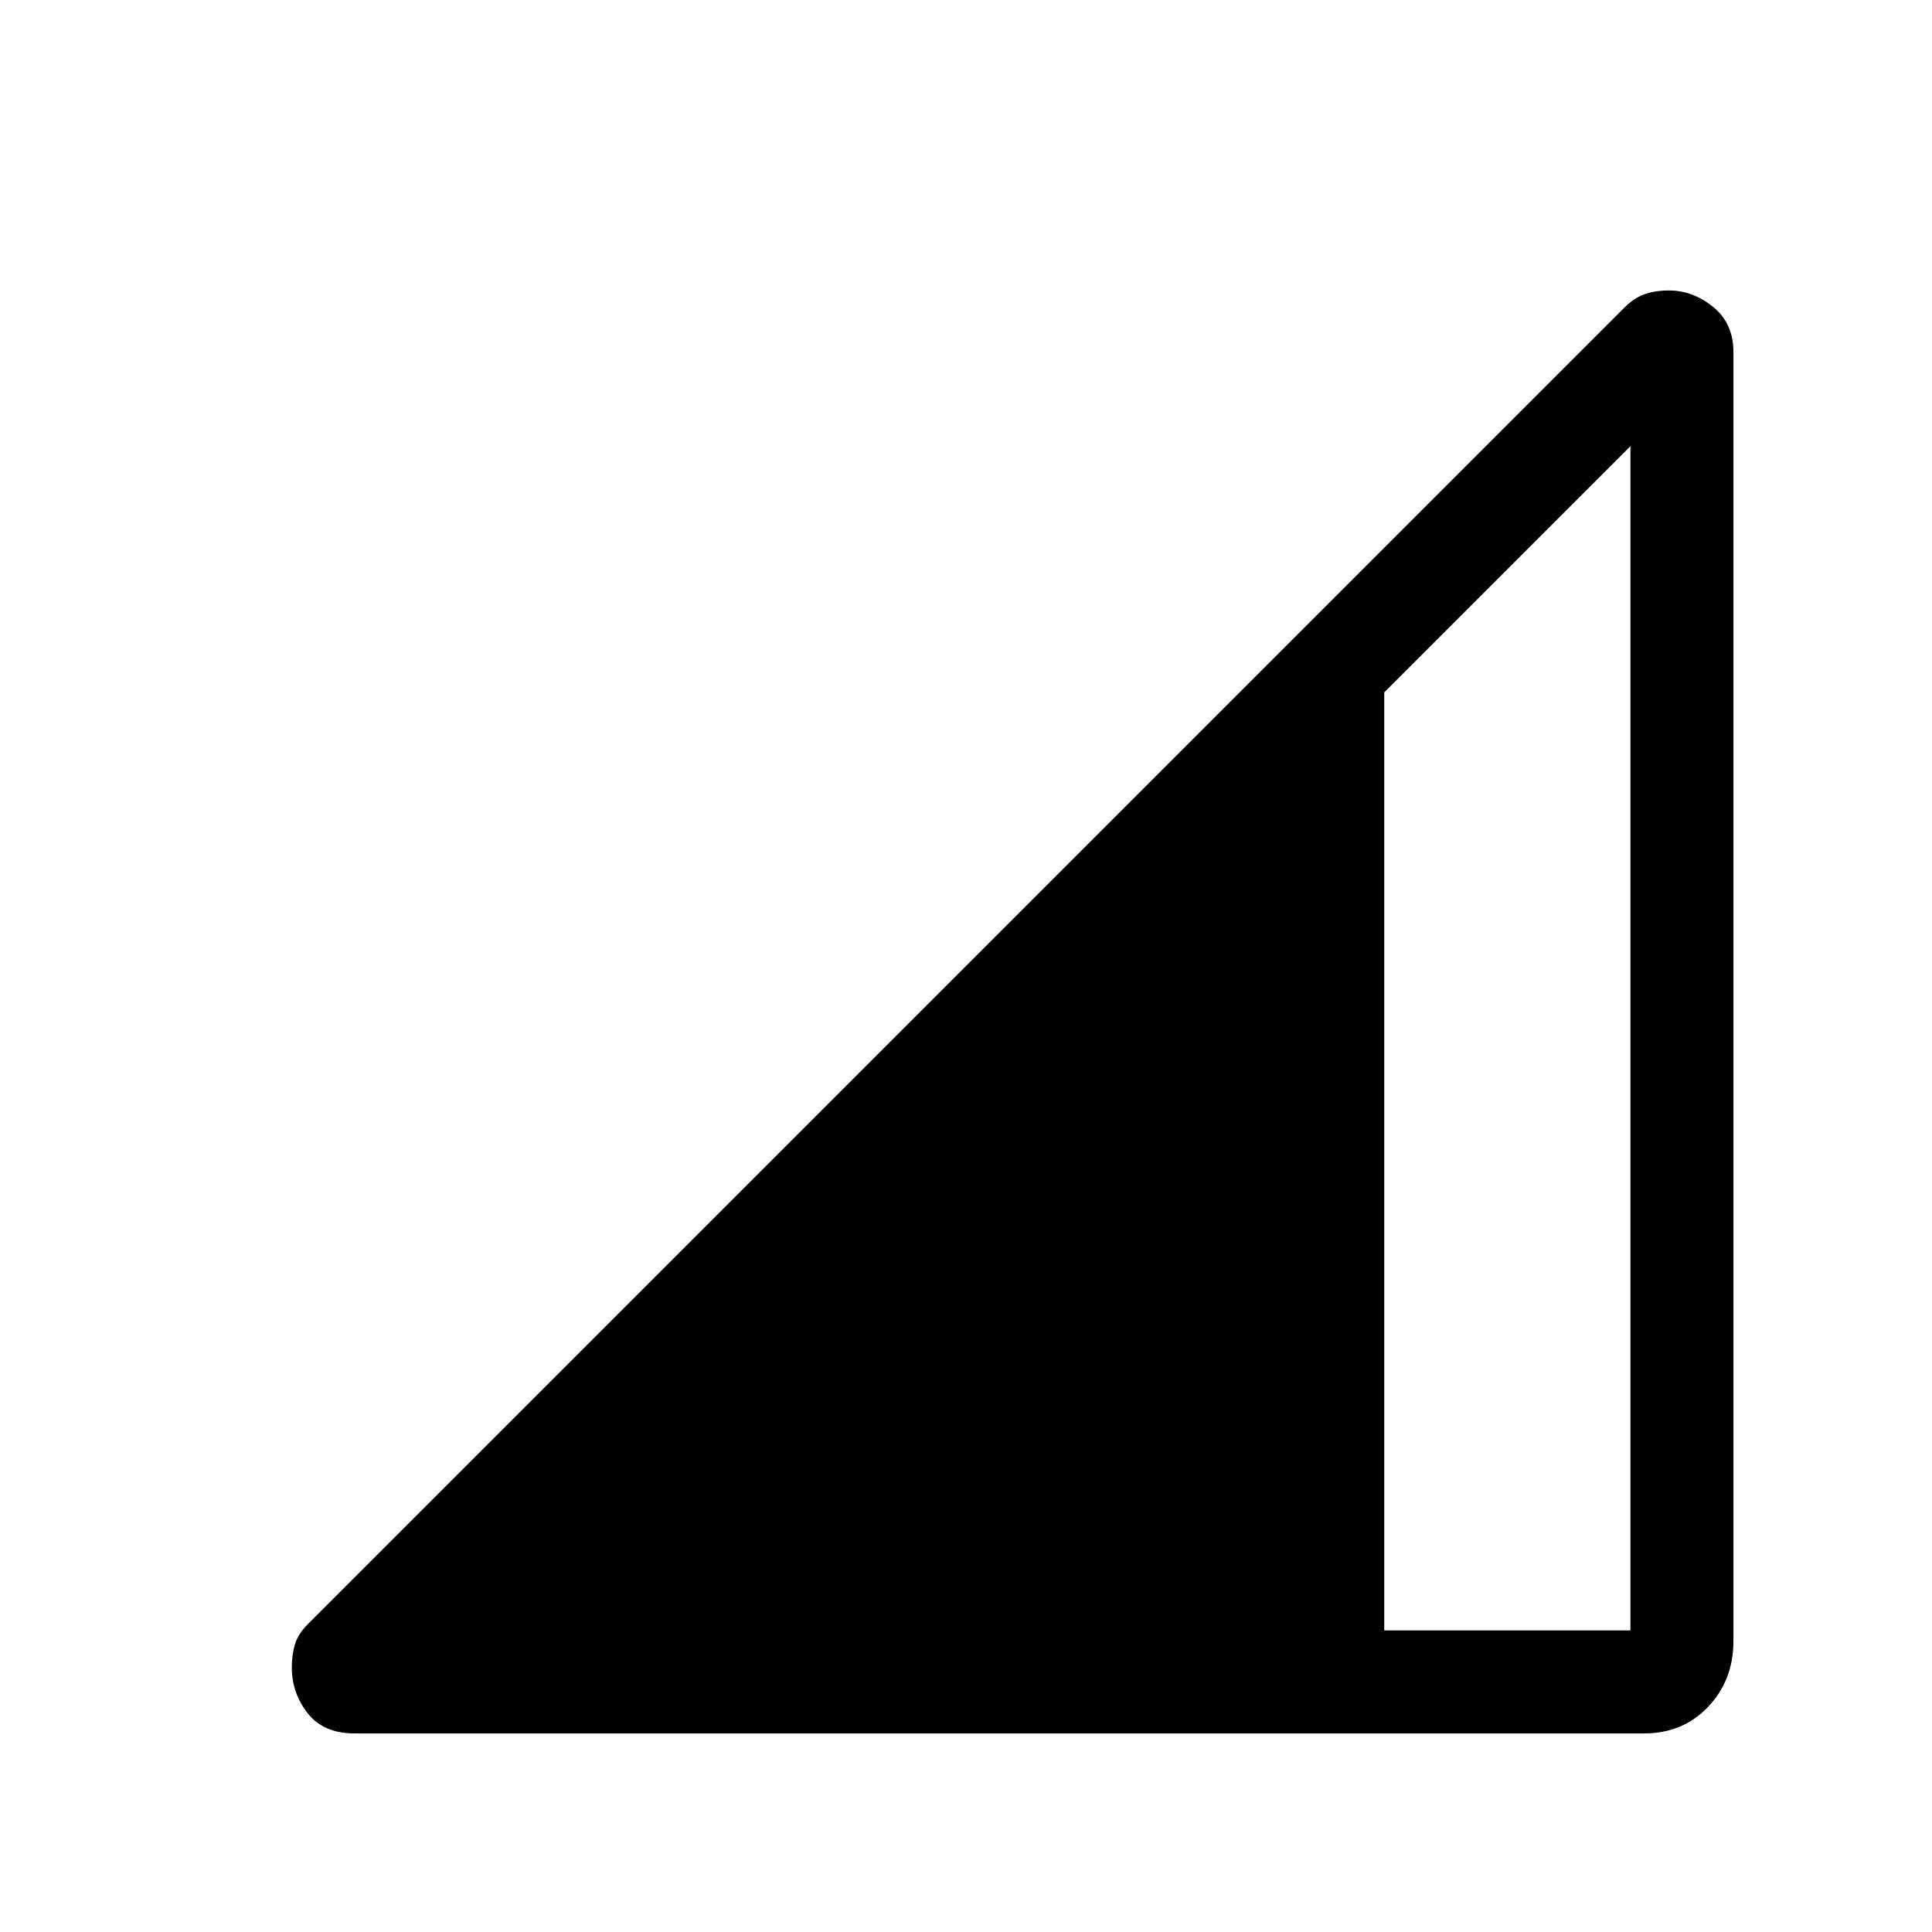 <svg xmlns="http://www.w3.org/2000/svg" height="40" viewBox="0 -960 960 960" width="40"><path d="M176.15-98.67q-15.48 0-23.32-10.09Q145-118.85 145-131.4q0-6 1.47-11.28 1.48-5.27 6.5-10.29l654.06-654.06q5.02-5.02 10.29-6.83 5.28-1.81 11.94-1.81 11.89 0 21.98 8.17t10.09 22.47v640.47q0 19.45-12.57 32.67-12.57 13.22-31.81 13.22h-640.8Zm511.67-51.18h122.33v-588.46L687.82-615.97v466.12Z"/></svg>